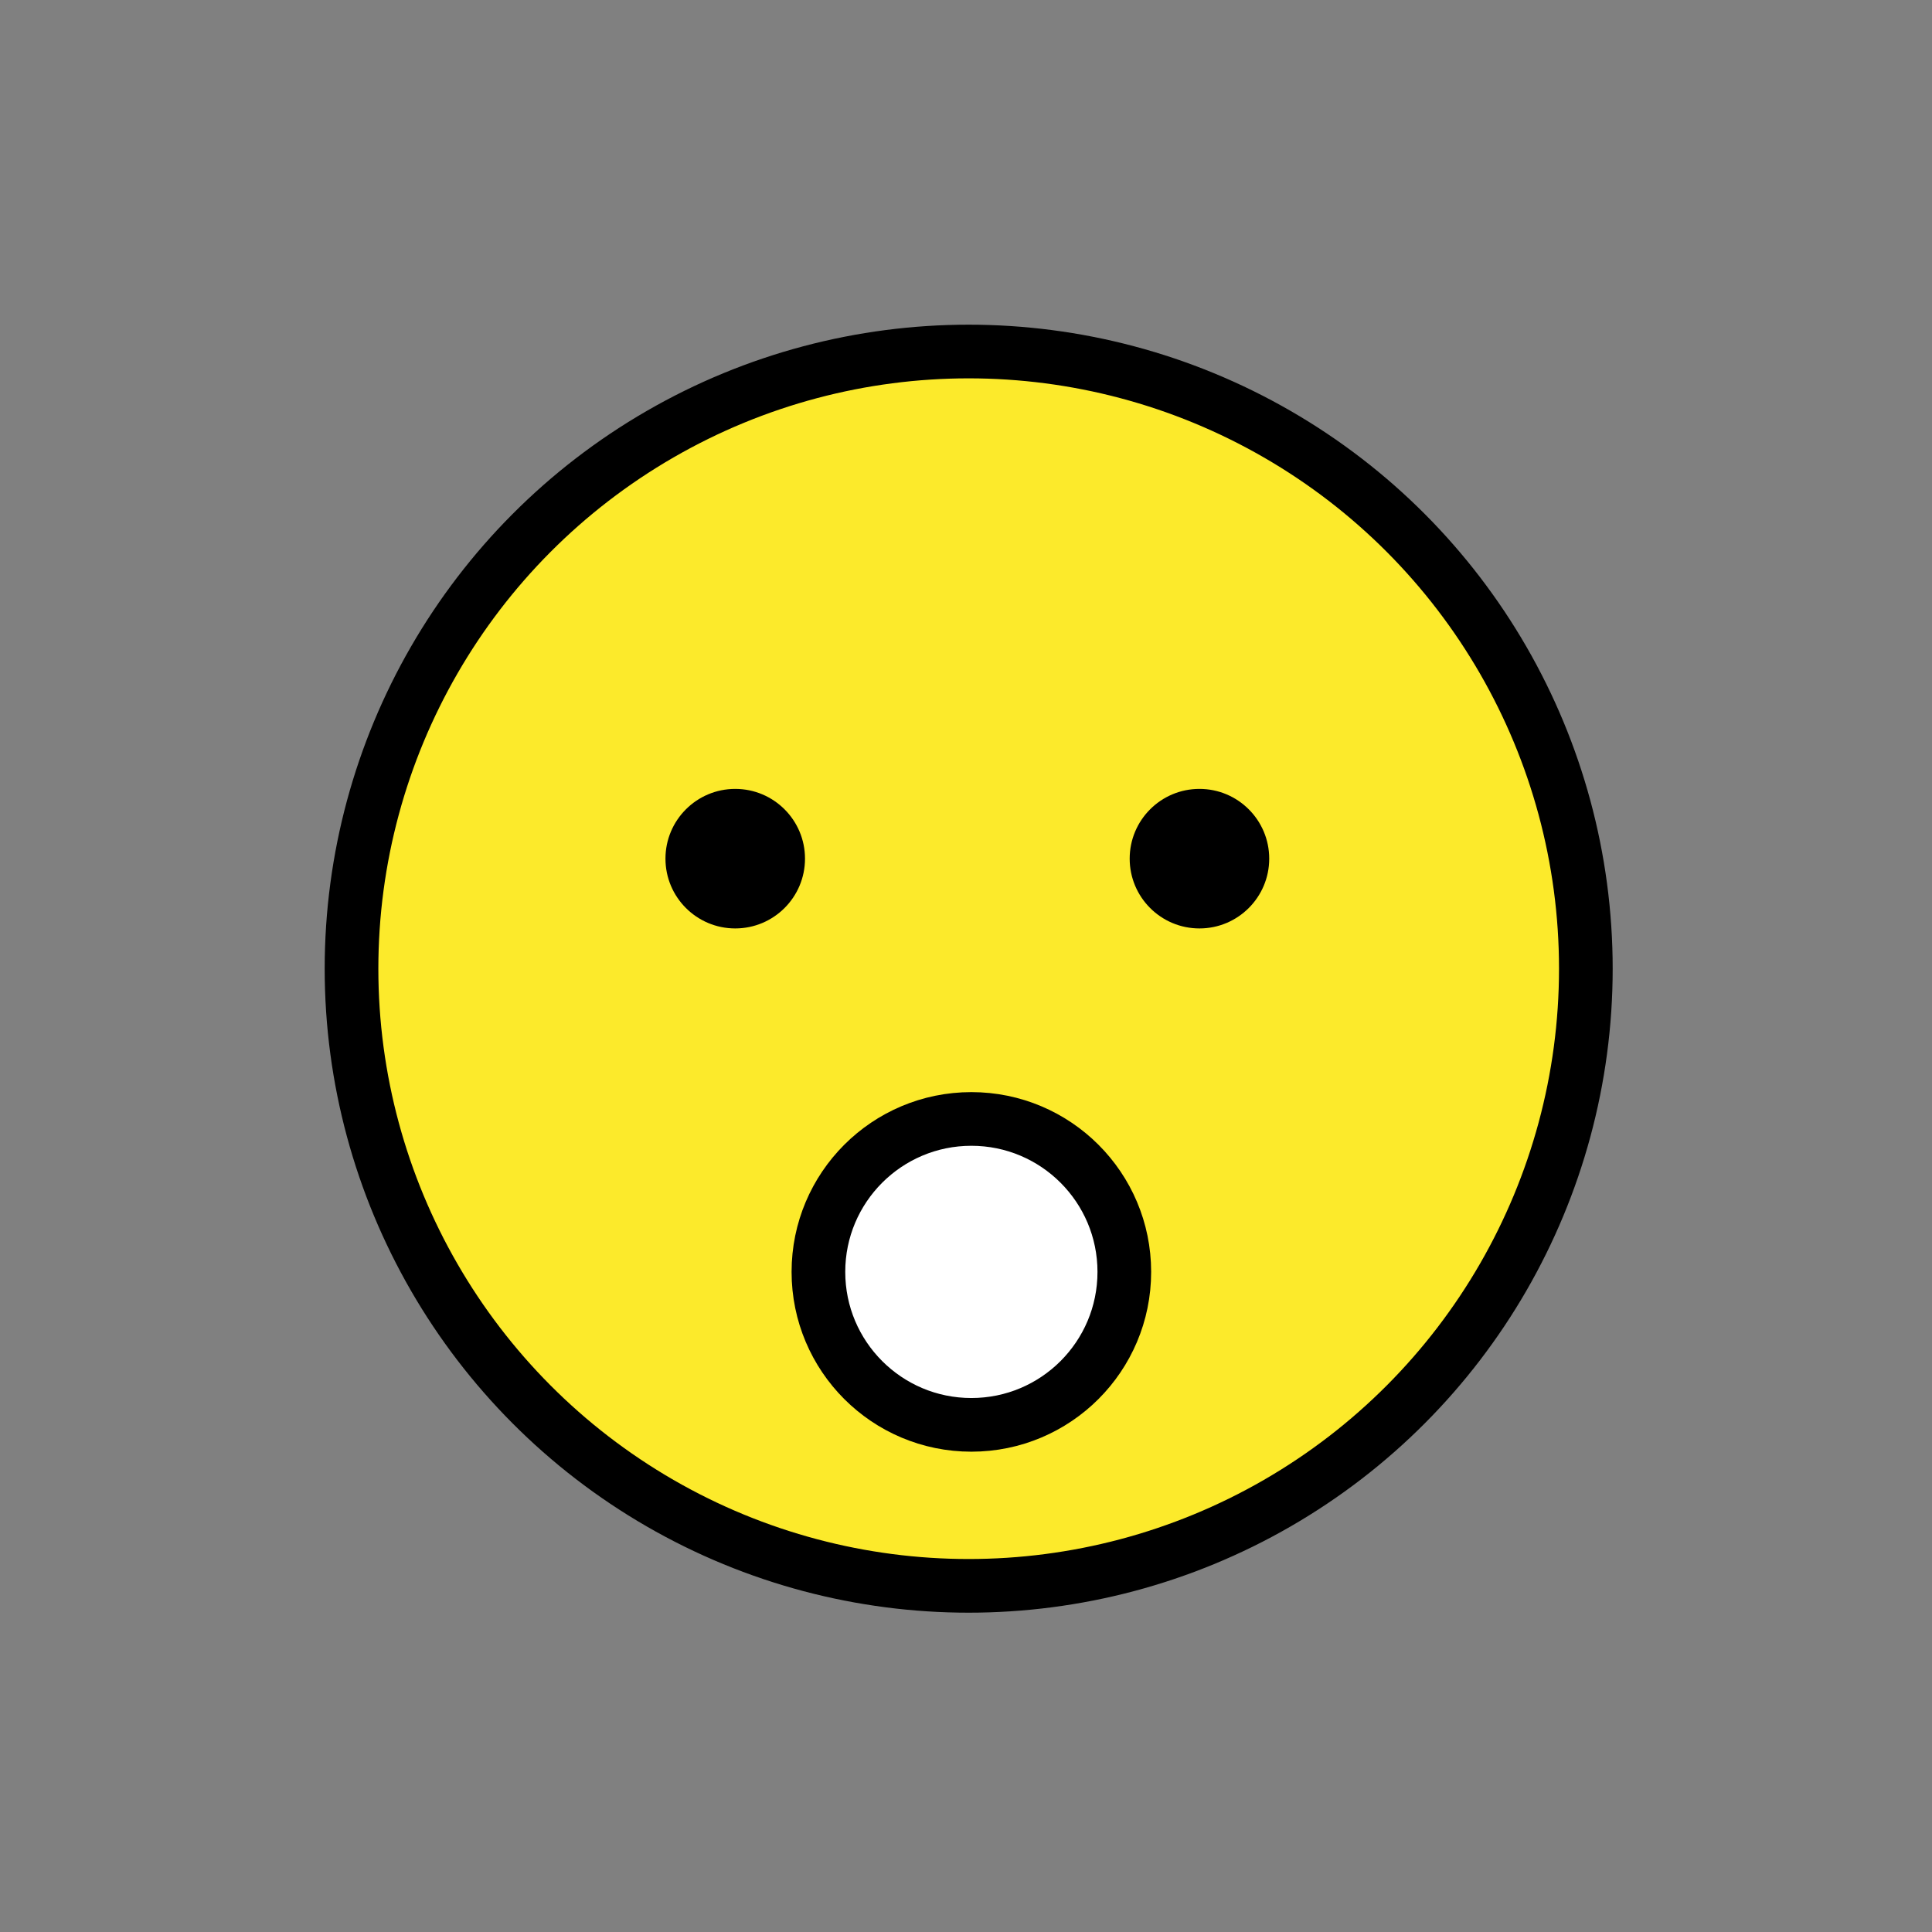 <?xml version="1.0" encoding="utf-8"?>
<!-- Generator: Adobe Illustrator 21.1.0, SVG Export Plug-In . SVG Version: 6.00 Build 0)  -->
<svg version="1.1" id="emoji" xmlns="http://www.w3.org/2000/svg" xmlns:xlink="http://www.w3.org/1999/xlink" x="0px" y="0px"
	 viewBox="0 0 72 72" enable-background="new 0 0 72 72" xml:space="preserve">
<rect x="0" y="0" width="72" height="72" fill="#808080" stroke="none"/>
<g id="_xD83D__xDE2E_">
	<g>
		<defs>
			<polygon id="SVGID_1_" points="36.1,13.1 27.5,14.7 22.2,17.8 17.3,22.8 13.9,30.2 13.9,42.5 19.5,51.9 27.5,57.4 36.1,59.1 
				43.3,57.9 51,53.6 56.1,47.4 59.1,38.2 58.4,30.2 54.6,22.3 50.4,18 43.1,14.1 			"/>
		</defs>
		<use xlink:href="#SVGID_1_"  overflow="visible" fill="#FCEA2B"/>
		<clipPath id="SVGID_2_">
			<use xlink:href="#SVGID_1_"  overflow="visible"/>
		</clipPath>
		<rect x="8.9" y="8.1" clip-path="url(#SVGID_2_)" fill="#FCEA2B" width="55.2" height="56"/>
	</g>
	<circle fill="none" stroke="#FDE034" stroke-miterlimit="10" cx="36.1" cy="36.1" r="23"/>
	
		<circle fill="none" stroke="#000000" stroke-width="2" stroke-linecap="round" stroke-linejoin="round" stroke-miterlimit="10" cx="36.1" cy="36.1" r="23"/>
	<circle cx="44.7" cy="32" r="2.6"/>
	<circle cx="27.4" cy="32" r="2.6"/>
	
		<circle fill="#FFFFFF" stroke="#000000" stroke-width="2" stroke-linecap="round" stroke-linejoin="round" stroke-miterlimit="10" cx="36.2" cy="47.4" r="5.7"/>
</g>
</svg>

